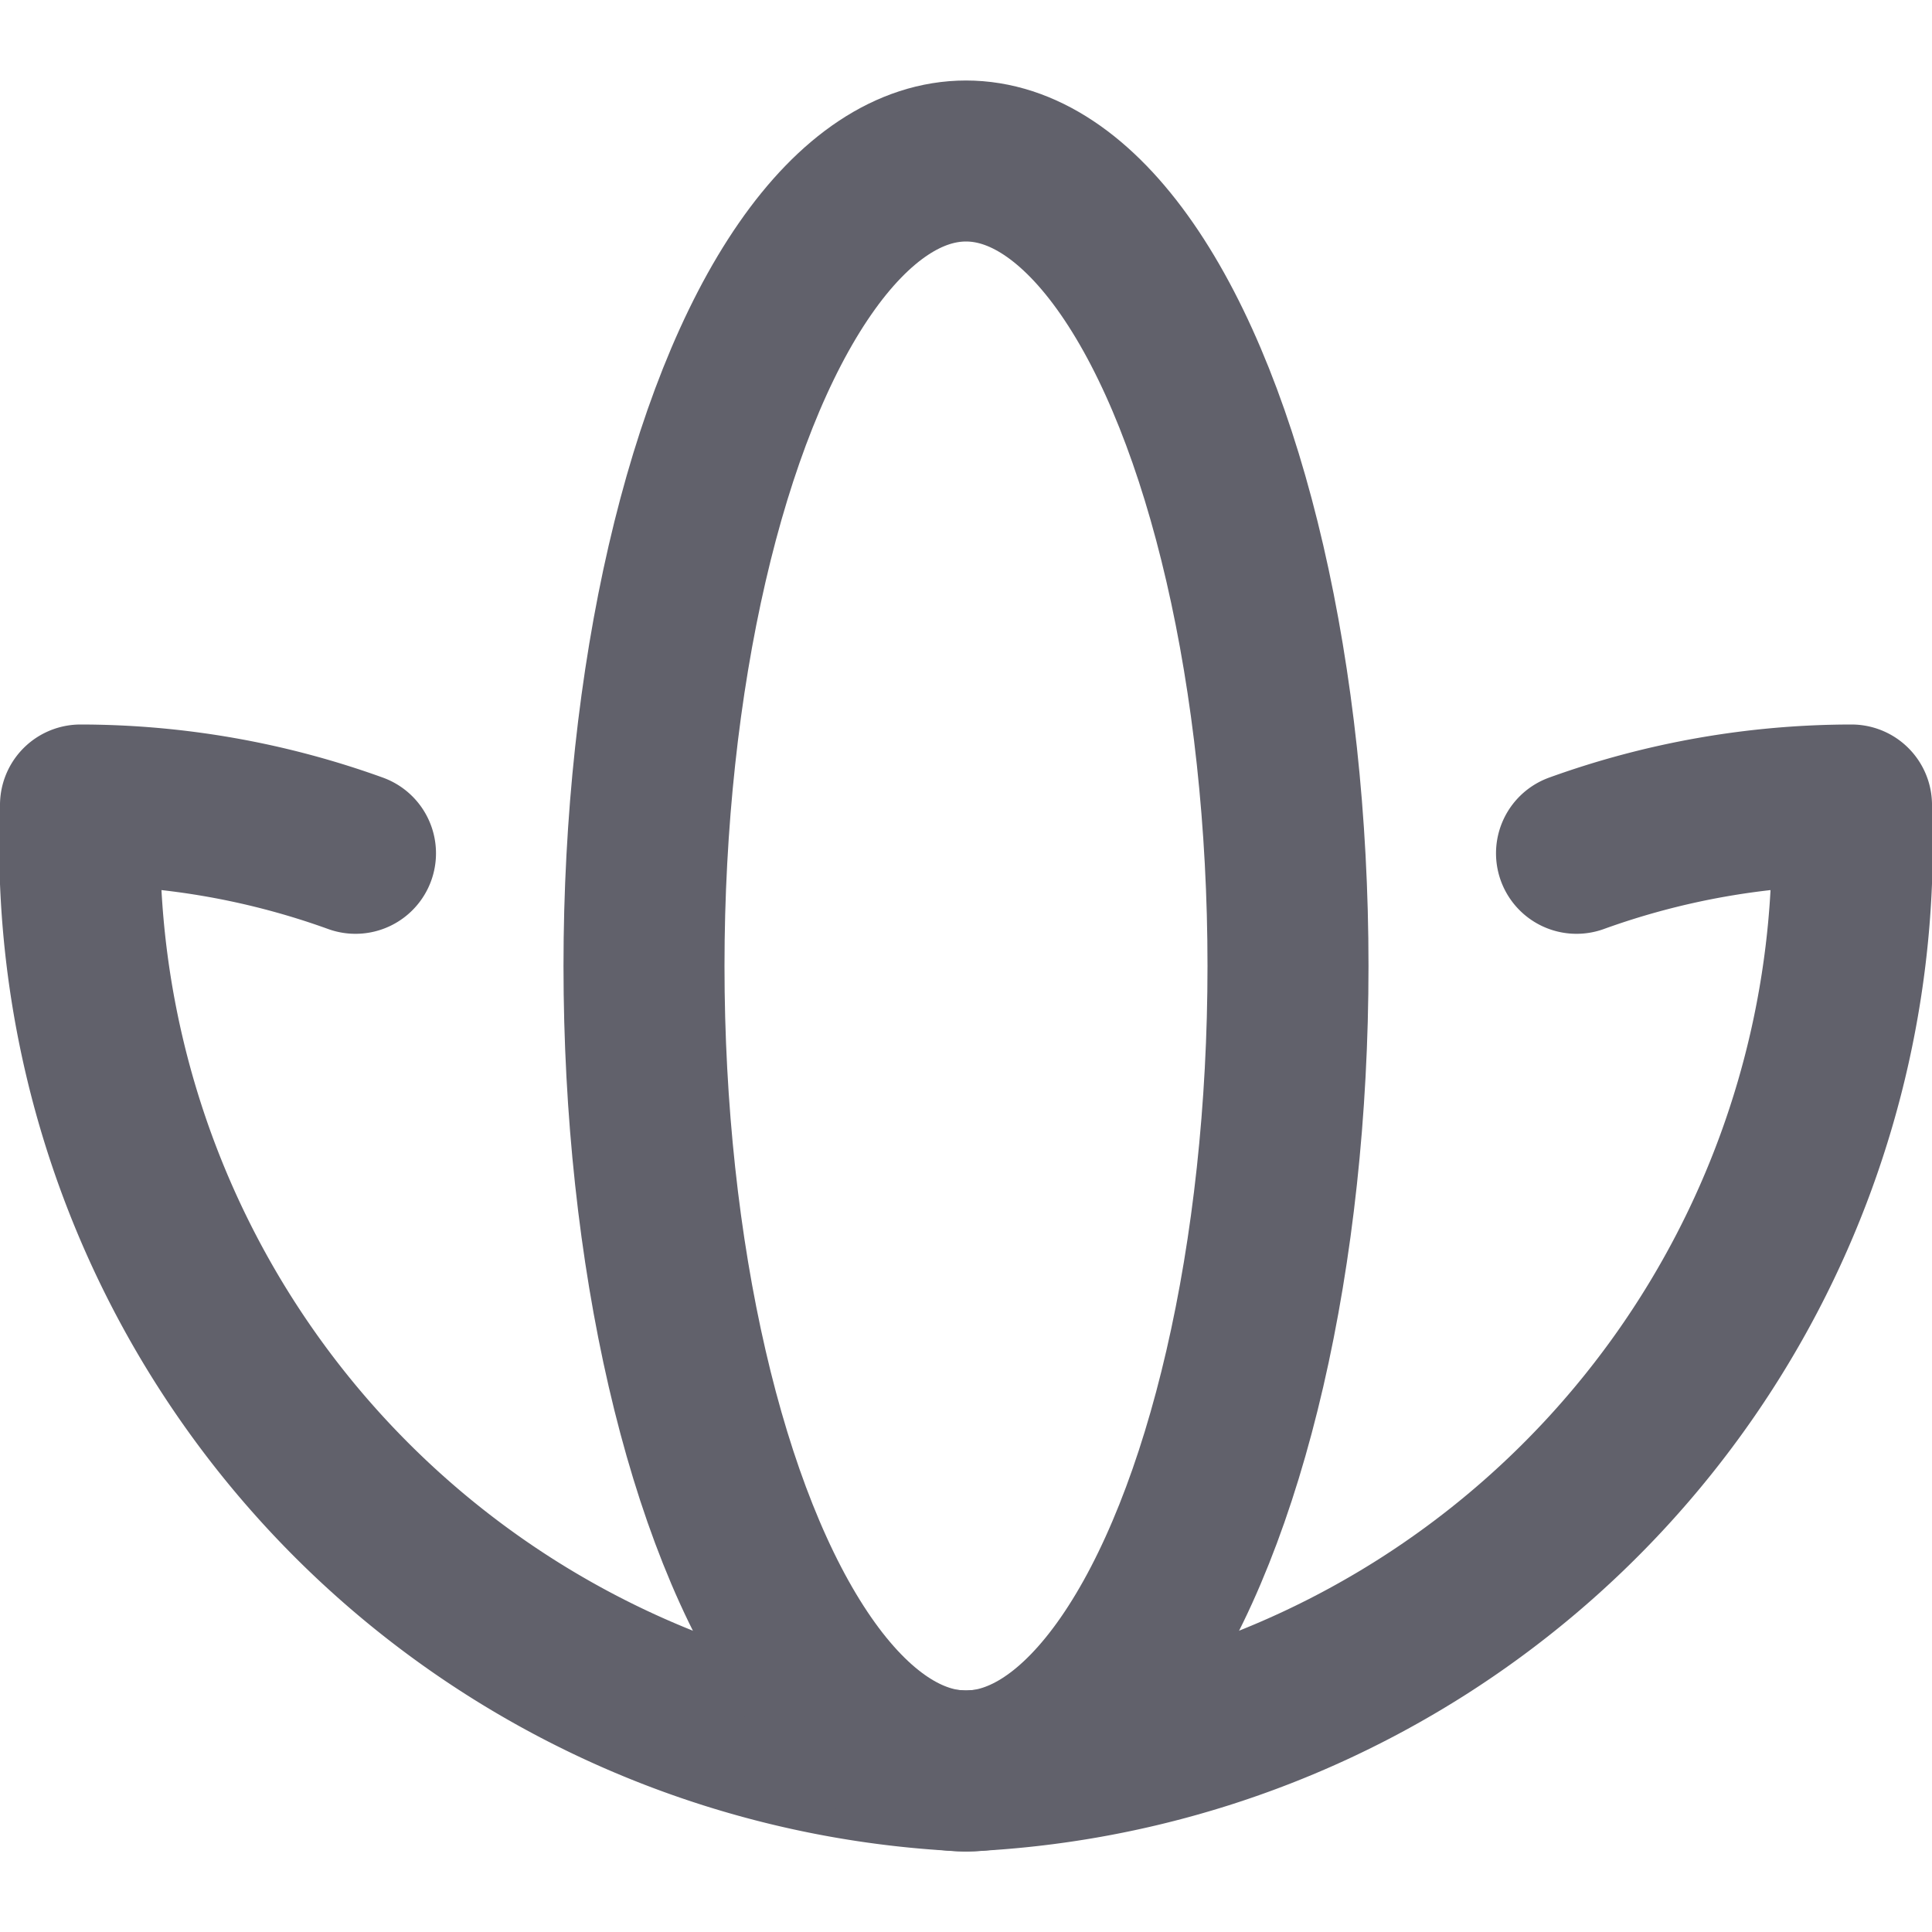 <svg xmlns="http://www.w3.org/2000/svg" height="12" width="12" viewBox="0 0 12 12"><title>lotus flower</title><g fill="#61616b" class="nc-icon-wrapper"><path d="M2.208,5.3A5.042,5.042,0,0,0,.5,5,5.766,5.766,0,0,0,6,11a5.766,5.766,0,0,0,5.5-6,5.042,5.042,0,0,0-1.708.3" fill="none" stroke="#61616b" stroke-linecap="round" stroke-linejoin="round" data-color="color-2"></path><ellipse cx="6" cy="6" rx="2" ry="5" fill="none" stroke="#61616b" stroke-linecap="round" stroke-linejoin="round"></ellipse></g></svg>